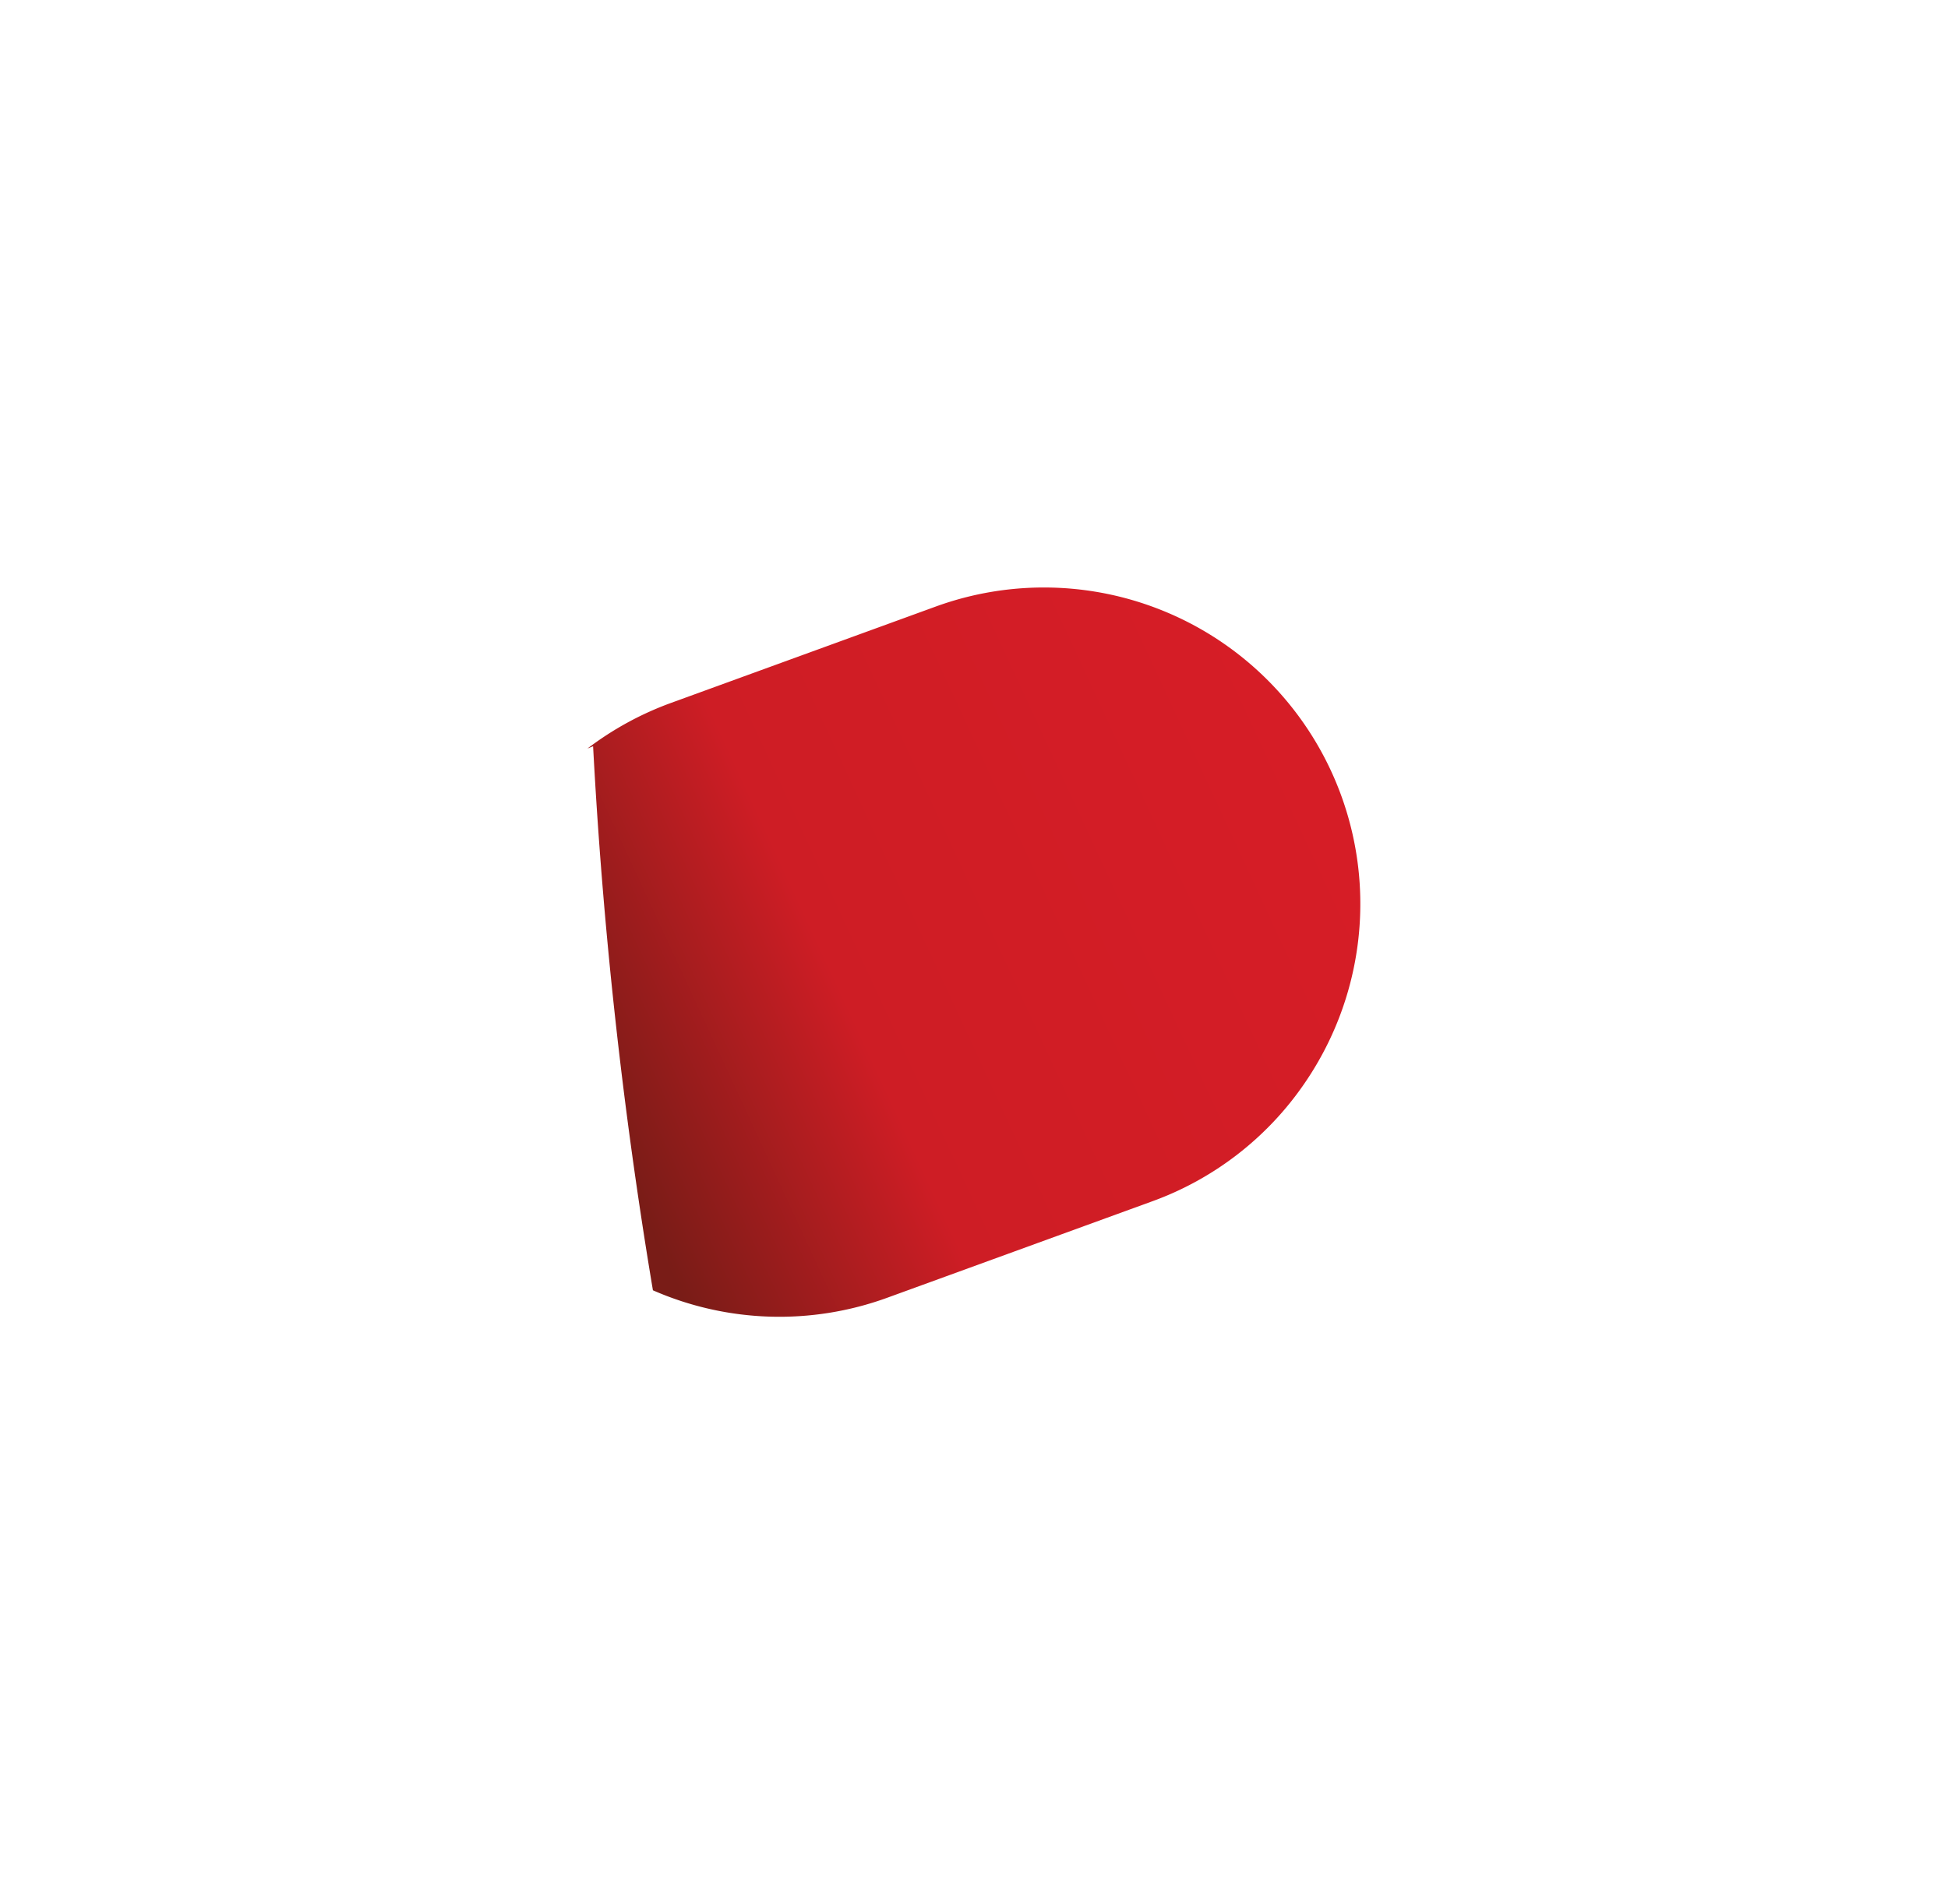 <svg xmlns="http://www.w3.org/2000/svg" xmlns:xlink="http://www.w3.org/1999/xlink" width="149.194" height="145.865" viewBox="0 0 149.194 145.865"><defs><style>.a{fill:url(#a);}.b{filter:url(#b);}</style><linearGradient id="a" x1="0.691" y1="1" x2="0.279" y2="0.055" gradientUnits="objectBoundingBox"><stop offset="0" stop-color="#791c17"/><stop offset="0.345" stop-color="#ce1d25"/><stop offset="1" stop-color="#d61d26"/></linearGradient><filter id="b" x="0" y="0" width="149.194" height="145.865" filterUnits="userSpaceOnUse"><feOffset dx="2" dy="10" input="SourceAlpha"/><feGaussianBlur stdDeviation="15" result="c"/><feFlood flood-opacity="0.161"/><feComposite operator="in" in2="c"/><feComposite in="SourceGraphic"/></filter></defs><g transform="translate(43.625 35.001)"><g class="b" transform="matrix(1, 0, 0, 1, -43.63, -35)"><path class="a" d="M12.328,59.1a24.245,24.245,0,0,1-3.5-6.416L1.461,32.45A24.233,24.233,0,0,1,31.473,1.019,24.346,24.346,0,0,1,38,4.2a24.078,24.078,0,0,1,9.021,11.67l7.367,20.238a24.135,24.135,0,0,1-.559,17.981c-.132.021-.275.046-.428.072A371.128,371.128,0,0,1,12.154,58.67l.176.433Z" transform="translate(102.1 35.01) rotate(90)"/></g></g></svg>